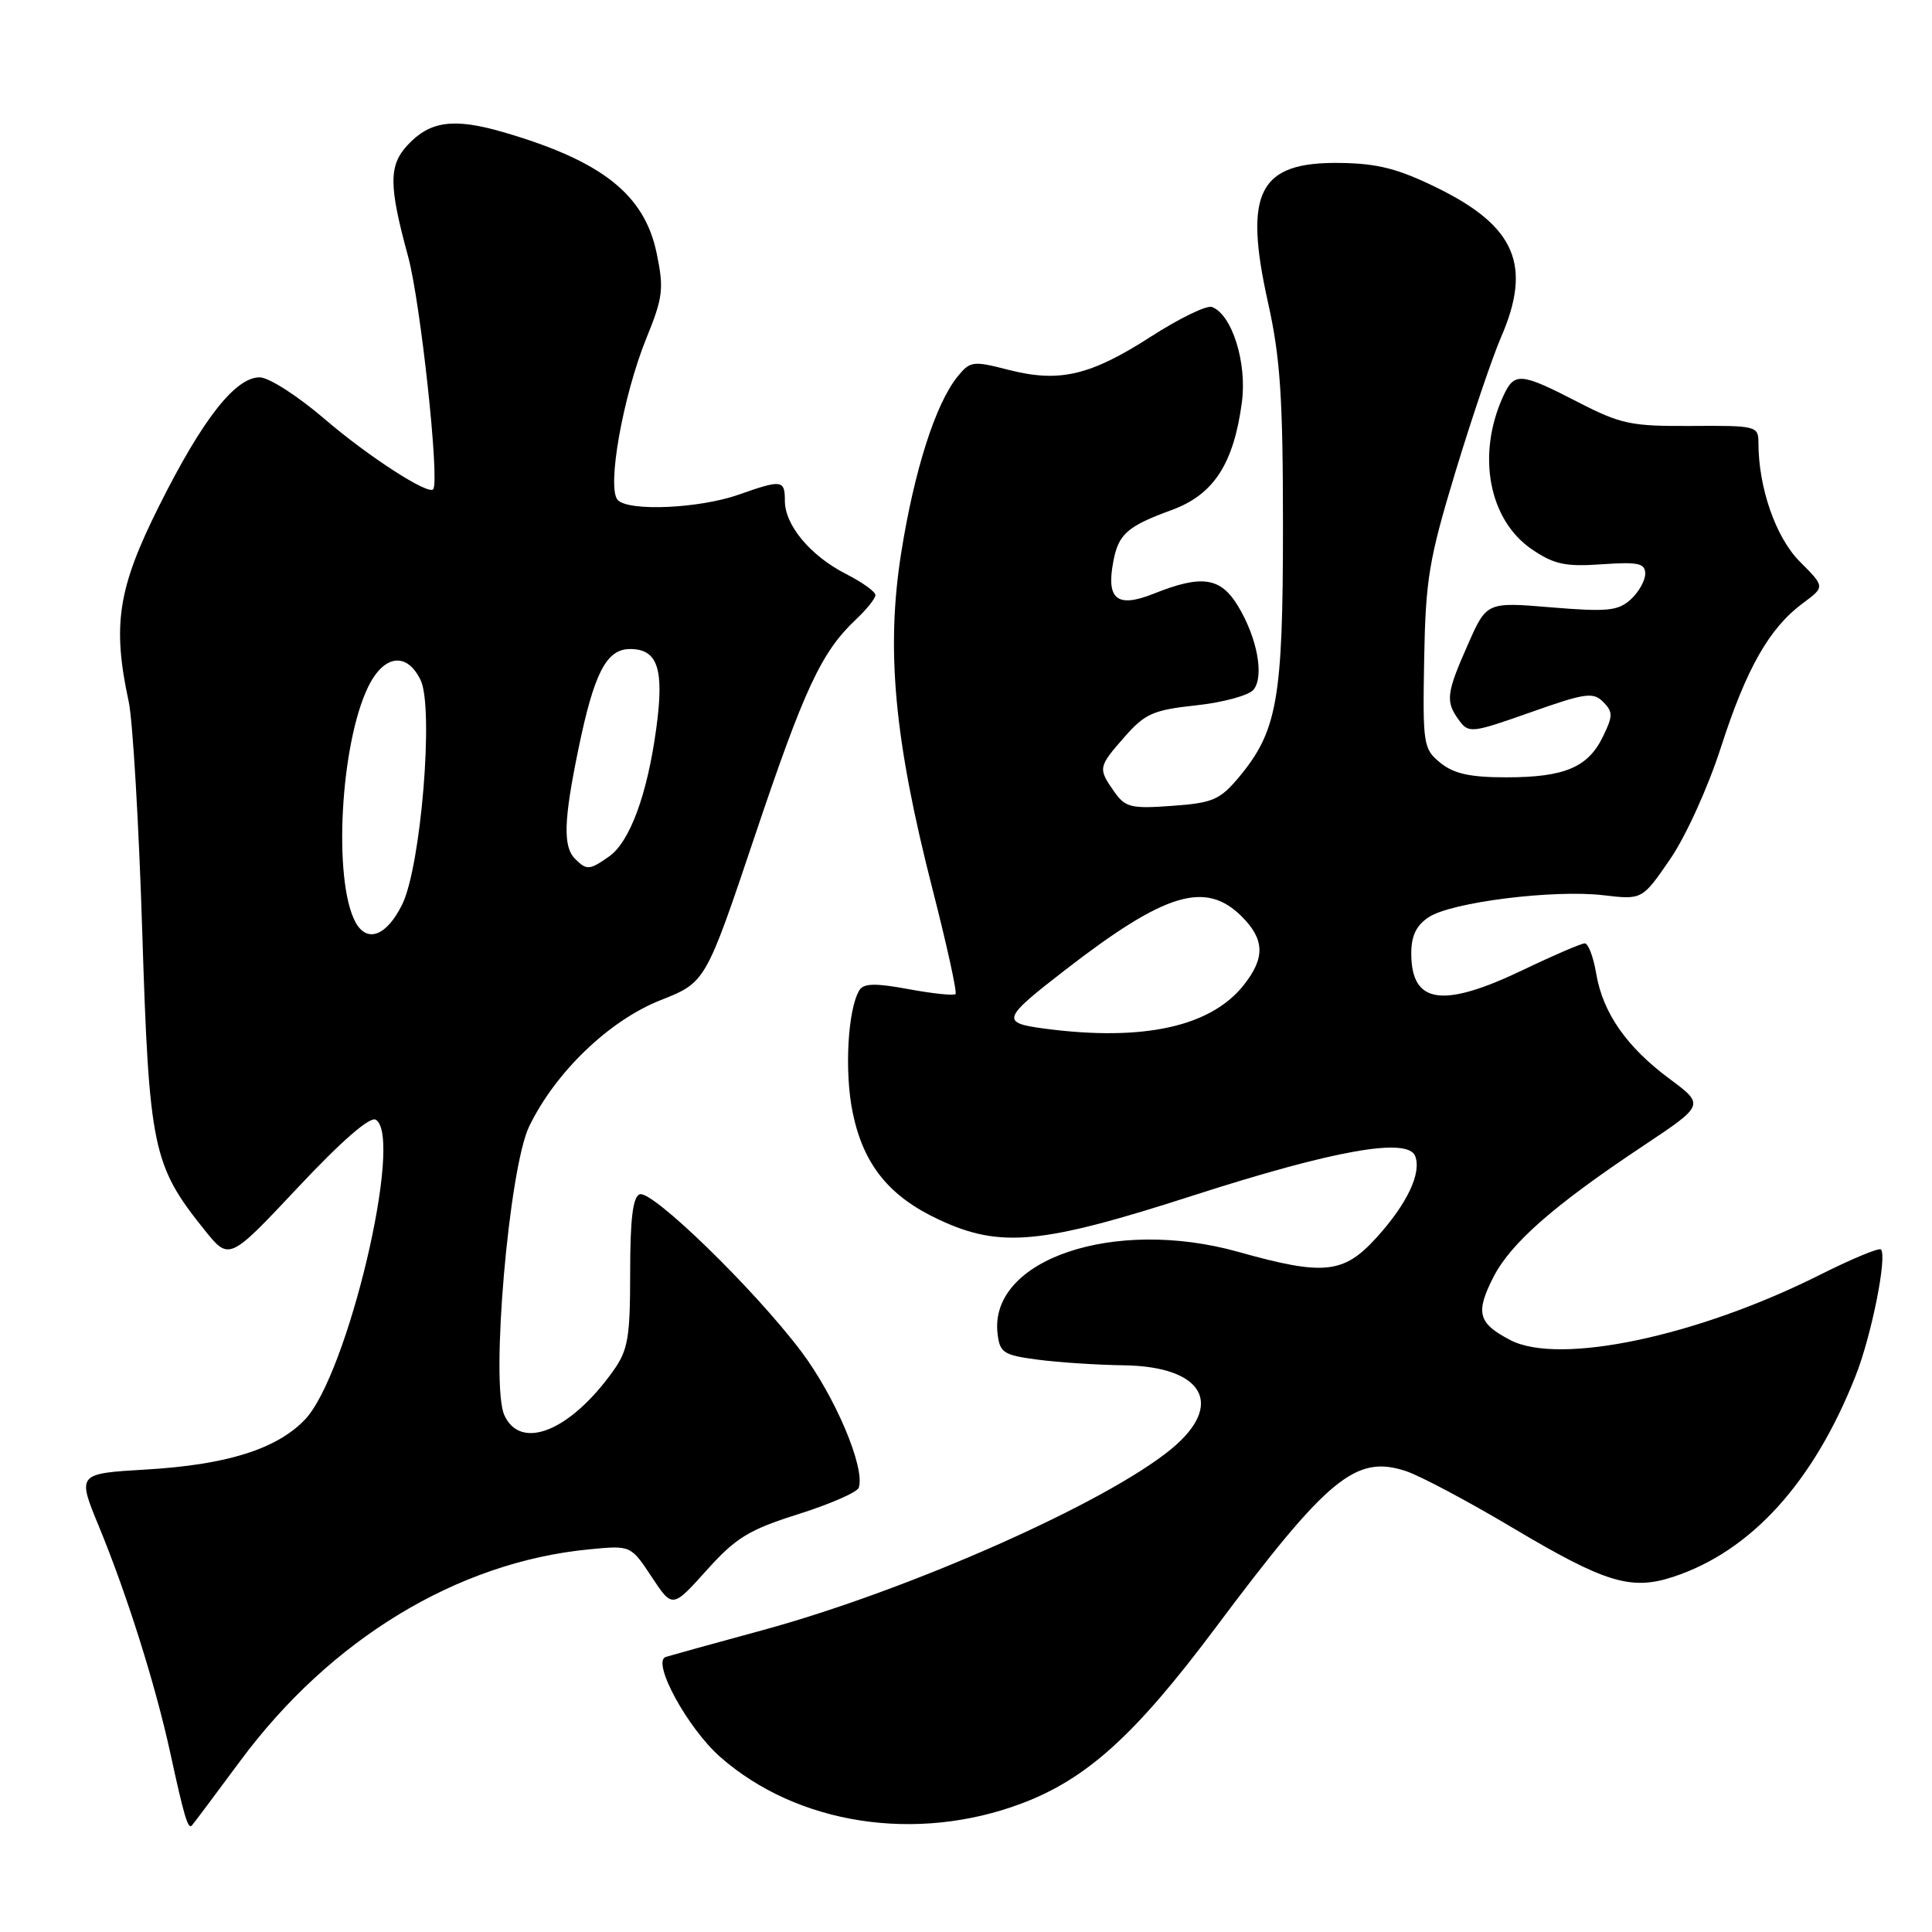 <?xml version="1.0" encoding="UTF-8" standalone="no"?>
<!DOCTYPE svg PUBLIC "-//W3C//DTD SVG 1.1//EN" "http://www.w3.org/Graphics/SVG/1.1/DTD/svg11.dtd" >
<svg xmlns="http://www.w3.org/2000/svg" xmlns:xlink="http://www.w3.org/1999/xlink" version="1.1" viewBox="0 0 256 256">
 <g >
 <path fill="currentColor"
d=" M 31.79 233.39 C 43.75 217.22 60.58 206.99 78.04 205.30 C 83.58 204.76 83.58 204.76 86.34 208.93 C 89.10 213.11 89.10 213.11 93.63 208.07 C 97.51 203.75 99.23 202.70 105.79 200.63 C 109.99 199.30 113.59 197.73 113.79 197.13 C 114.67 194.49 110.65 185.00 106.11 179.00 C 99.87 170.75 86.43 157.69 84.77 158.25 C 83.86 158.56 83.50 161.50 83.50 168.59 C 83.50 177.28 83.22 178.89 81.24 181.67 C 75.57 189.62 69.00 192.29 66.83 187.52 C 64.97 183.44 67.43 154.80 70.12 149.25 C 73.60 142.06 80.70 135.24 87.50 132.54 C 93.50 130.17 93.50 130.17 100.00 110.83 C 106.60 91.18 108.85 86.37 113.44 82.06 C 114.85 80.73 116.00 79.29 116.00 78.85 C 116.00 78.40 114.24 77.14 112.09 76.05 C 107.39 73.65 104.00 69.59 104.00 66.37 C 104.00 63.58 103.61 63.52 97.89 65.54 C 92.70 67.37 83.40 67.80 81.87 66.27 C 80.36 64.76 82.52 52.53 85.65 44.81 C 87.85 39.40 87.99 38.27 87.01 33.55 C 85.39 25.75 79.75 21.31 66.65 17.50 C 60.13 15.61 56.98 16.03 54.03 19.20 C 51.49 21.92 51.50 24.55 54.08 34.00 C 55.72 40.04 58.26 63.55 57.41 64.82 C 56.83 65.68 48.80 60.49 43.05 55.55 C 39.46 52.47 35.62 50.00 34.40 50.00 C 31.17 50.00 26.83 55.55 21.08 67.04 C 15.61 77.97 14.86 82.80 17.06 93.00 C 17.59 95.47 18.40 109.20 18.85 123.50 C 19.76 152.20 20.23 154.42 27.12 163.00 C 30.37 167.04 30.37 167.04 39.48 157.34 C 45.29 151.15 49.03 147.90 49.80 148.37 C 53.52 150.67 46.06 182.20 40.40 188.11 C 36.65 192.02 30.05 194.09 19.36 194.72 C 10.22 195.26 10.22 195.26 13.11 202.27 C 16.84 211.32 20.59 223.22 22.57 232.30 C 24.39 240.69 24.91 242.43 25.42 241.89 C 25.62 241.68 28.49 237.85 31.79 233.39 Z  M 135.34 238.98 C 143.99 235.73 150.40 229.93 161.00 215.77 C 175.98 195.75 179.64 192.73 186.30 194.93 C 188.18 195.55 194.61 198.97 200.58 202.53 C 212.70 209.73 216.12 210.77 221.68 208.95 C 232.03 205.56 240.33 196.40 245.90 182.25 C 247.99 176.95 250.09 166.42 249.23 165.56 C 248.97 165.31 245.33 166.82 241.13 168.93 C 224.90 177.08 206.64 180.93 200.15 177.58 C 195.85 175.35 195.47 173.96 197.88 169.23 C 200.19 164.71 205.89 159.71 217.69 151.86 C 225.88 146.41 225.88 146.41 221.22 142.95 C 215.52 138.72 212.38 134.21 211.50 128.98 C 211.13 126.79 210.45 125.00 209.99 125.00 C 209.54 125.00 205.88 126.57 201.86 128.50 C 191.13 133.64 187.00 133.04 187.00 126.32 C 187.00 124.00 187.67 122.60 189.33 121.52 C 192.35 119.54 205.84 117.85 212.44 118.62 C 217.60 119.23 217.60 119.23 221.29 113.86 C 223.36 110.86 226.33 104.32 228.04 99.00 C 231.41 88.55 234.45 83.21 238.90 79.92 C 241.82 77.76 241.82 77.76 238.51 74.44 C 235.30 71.24 233.00 64.63 233.00 58.64 C 233.00 56.46 232.69 56.38 224.17 56.44 C 216.10 56.49 214.79 56.22 209.03 53.25 C 201.43 49.34 200.65 49.28 199.17 52.53 C 195.64 60.28 197.27 68.91 203.00 72.80 C 205.93 74.79 207.44 75.11 212.25 74.77 C 217.10 74.44 218.00 74.63 218.00 76.03 C 218.00 76.94 217.13 78.48 216.07 79.44 C 214.40 80.95 212.96 81.09 205.56 80.48 C 196.99 79.76 196.99 79.76 194.50 85.41 C 191.63 91.90 191.51 92.94 193.33 95.44 C 194.61 97.19 195.01 97.14 202.80 94.39 C 210.02 91.83 211.10 91.67 212.42 93.00 C 213.74 94.33 213.74 94.86 212.39 97.62 C 210.41 101.69 207.30 103.00 199.56 103.00 C 194.80 103.00 192.63 102.52 190.86 101.08 C 188.60 99.24 188.51 98.68 188.71 87.33 C 188.90 76.76 189.34 74.11 192.86 62.50 C 195.03 55.35 197.75 47.33 198.90 44.67 C 203.02 35.19 200.81 30.00 190.53 24.94 C 185.29 22.36 182.59 21.66 177.57 21.59 C 166.80 21.44 164.75 25.39 168.01 40.05 C 169.65 47.39 170.00 52.68 170.00 69.81 C 170.00 92.69 169.26 96.87 164.14 103.01 C 161.65 105.98 160.68 106.40 155.31 106.78 C 149.86 107.18 149.11 106.99 147.63 104.89 C 145.47 101.80 145.51 101.63 149.04 97.61 C 151.72 94.56 152.83 94.07 158.51 93.46 C 162.05 93.08 165.46 92.15 166.09 91.40 C 167.55 89.64 166.59 84.47 164.01 80.25 C 161.72 76.49 159.22 76.13 152.92 78.65 C 148.06 80.59 146.58 79.47 147.50 74.51 C 148.18 70.77 149.32 69.75 155.28 67.57 C 160.83 65.53 163.47 61.46 164.56 53.28 C 165.25 48.05 163.25 41.69 160.60 40.68 C 159.91 40.41 156.29 42.17 152.54 44.58 C 144.46 49.78 140.39 50.73 133.65 49.01 C 128.92 47.79 128.55 47.84 126.88 49.90 C 123.97 53.49 121.15 62.31 119.42 73.22 C 117.38 86.06 118.49 98.03 123.58 117.89 C 125.47 125.27 126.84 131.50 126.61 131.72 C 126.38 131.95 123.59 131.66 120.41 131.07 C 116.00 130.25 114.44 130.29 113.88 131.20 C 112.33 133.70 111.87 142.07 112.99 147.44 C 114.42 154.34 117.81 158.54 124.46 161.63 C 132.57 165.41 138.01 164.89 158.13 158.40 C 176.80 152.39 186.55 150.66 187.52 153.19 C 188.38 155.44 186.47 159.48 182.43 163.95 C 178.04 168.80 175.45 169.07 164.08 165.88 C 147.64 161.27 131.05 166.89 132.18 176.69 C 132.47 179.25 132.95 179.56 137.50 180.16 C 140.25 180.53 145.39 180.86 148.92 180.91 C 159.45 181.06 162.33 186.09 155.25 191.96 C 146.60 199.12 120.39 210.74 101.00 216.02 C 94.67 217.74 88.93 219.33 88.22 219.55 C 86.29 220.17 91.11 229.01 95.45 232.82 C 105.65 241.78 121.42 244.21 135.34 238.98 Z  M 47.09 122.17 C 44.12 116.61 45.10 98.56 48.79 91.00 C 50.88 86.73 53.92 86.35 55.74 90.13 C 57.50 93.82 55.79 114.73 53.30 119.83 C 51.24 124.03 48.62 125.02 47.09 122.17 Z  M 76.20 113.80 C 74.59 112.19 74.69 108.73 76.62 99.36 C 78.71 89.18 80.34 86.00 83.49 86.00 C 87.17 86.00 88.04 88.65 86.95 96.59 C 85.76 105.32 83.44 111.58 80.69 113.50 C 78.11 115.31 77.74 115.34 76.20 113.80 Z  M 138.50 136.31 C 132.56 135.53 132.73 135.03 141.15 128.52 C 154.41 118.26 159.74 116.65 164.55 121.45 C 167.57 124.48 167.65 126.91 164.83 130.49 C 160.47 136.04 151.52 138.01 138.50 136.31 Z "/>
</g>
</svg>